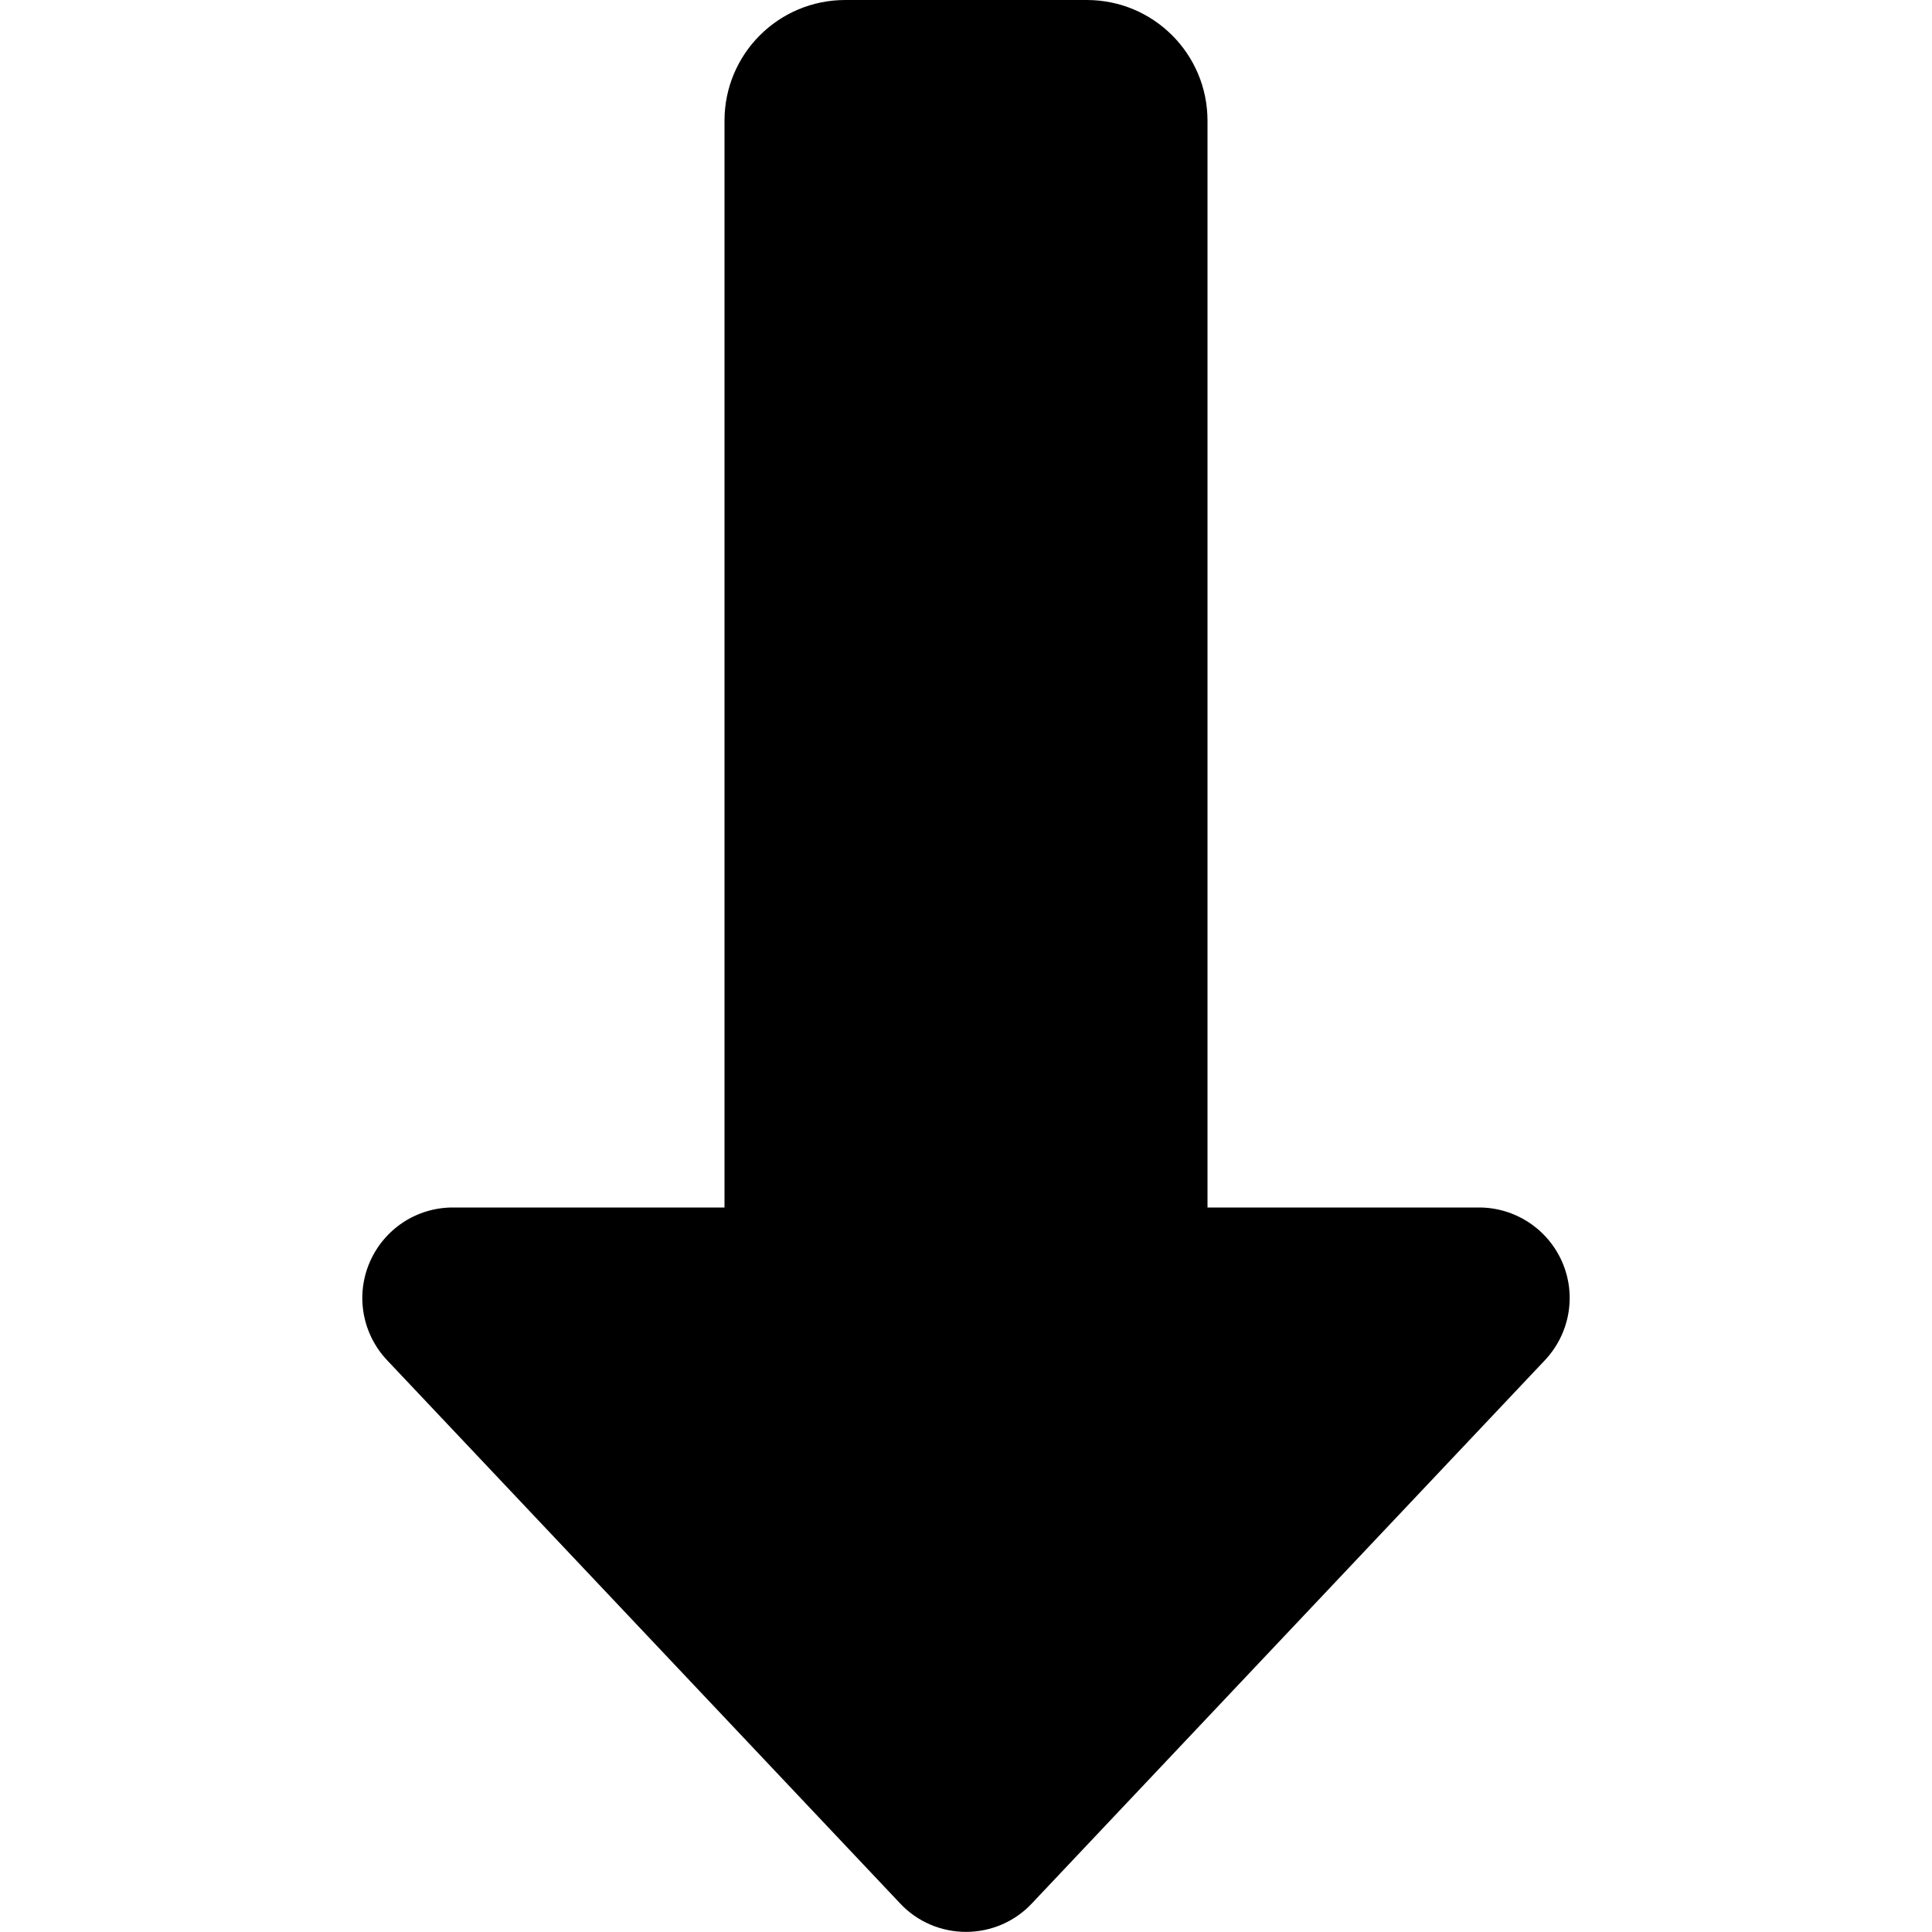 <?xml version="1.0" encoding="UTF-8" standalone="no"?>
<svg
   viewBox="0 0 16 16"
   version="1.1"
   id="svg1"
   sodipodi:docname="down-long.svg"
   width="16"
   height="16"
   inkscape:version="1.3.2 (091e20e, 2023-11-25, custom)"
   xmlns:inkscape="http://www.inkscape.org/namespaces/inkscape"
   xmlns:sodipodi="http://sodipodi.sourceforge.net/DTD/sodipodi-0.dtd"
   xmlns="http://www.w3.org/2000/svg"
   xmlns:svg="http://www.w3.org/2000/svg">
  <defs
     id="defs1" />
  <sodipodi:namedview
     id="namedview1"
     pagecolor="#505050"
     bordercolor="#eeeeee"
     borderopacity="1"
     inkscape:showpageshadow="0"
     inkscape:pageopacity="0"
     inkscape:pagecheckerboard="0"
     inkscape:deskcolor="#505050"
     inkscape:zoom="12.140625"
     inkscape:cx="16.720721"
     inkscape:cy="25.904762"
     inkscape:window-width="1920"
     inkscape:window-height="991"
     inkscape:window-x="-9"
     inkscape:window-y="-9"
     inkscape:window-maximized="1"
     inkscape:current-layer="svg1" />
  <!--! Font Awesome Free 6.6.0 by @fontawesome - https://fontawesome.com License - https://fontawesome.com/license/free (Icons: CC BY 4.0, Fonts: SIL OFL 1.1, Code: MIT License) Copyright 2024 Fonticons, Inc. -->
  <path
     d="m 3.062,10.453 c -0.119,0.275 -0.062,0.594 0.144,0.812 l 4.25,4.5 c 0.141,0.15 0.338,0.234 0.544,0.234 0.206,0 0.403,-0.084 0.544,-0.234 l 4.25,-4.5 c 0.206,-0.219 0.263,-0.537 0.144,-0.812 -0.119,-0.275 -0.391,-0.453 -0.688,-0.453 H 10 V 1 C 10,0.447 9.553,0 9,0 H 7 c -0.553,0 -1,0.447 -1,1 V 10 h -2.25 c -0.3,0 -0.569,0.178 -0.688,0.453 z"
     id="path1"
     style="stroke-width:0.031" />
</svg>
